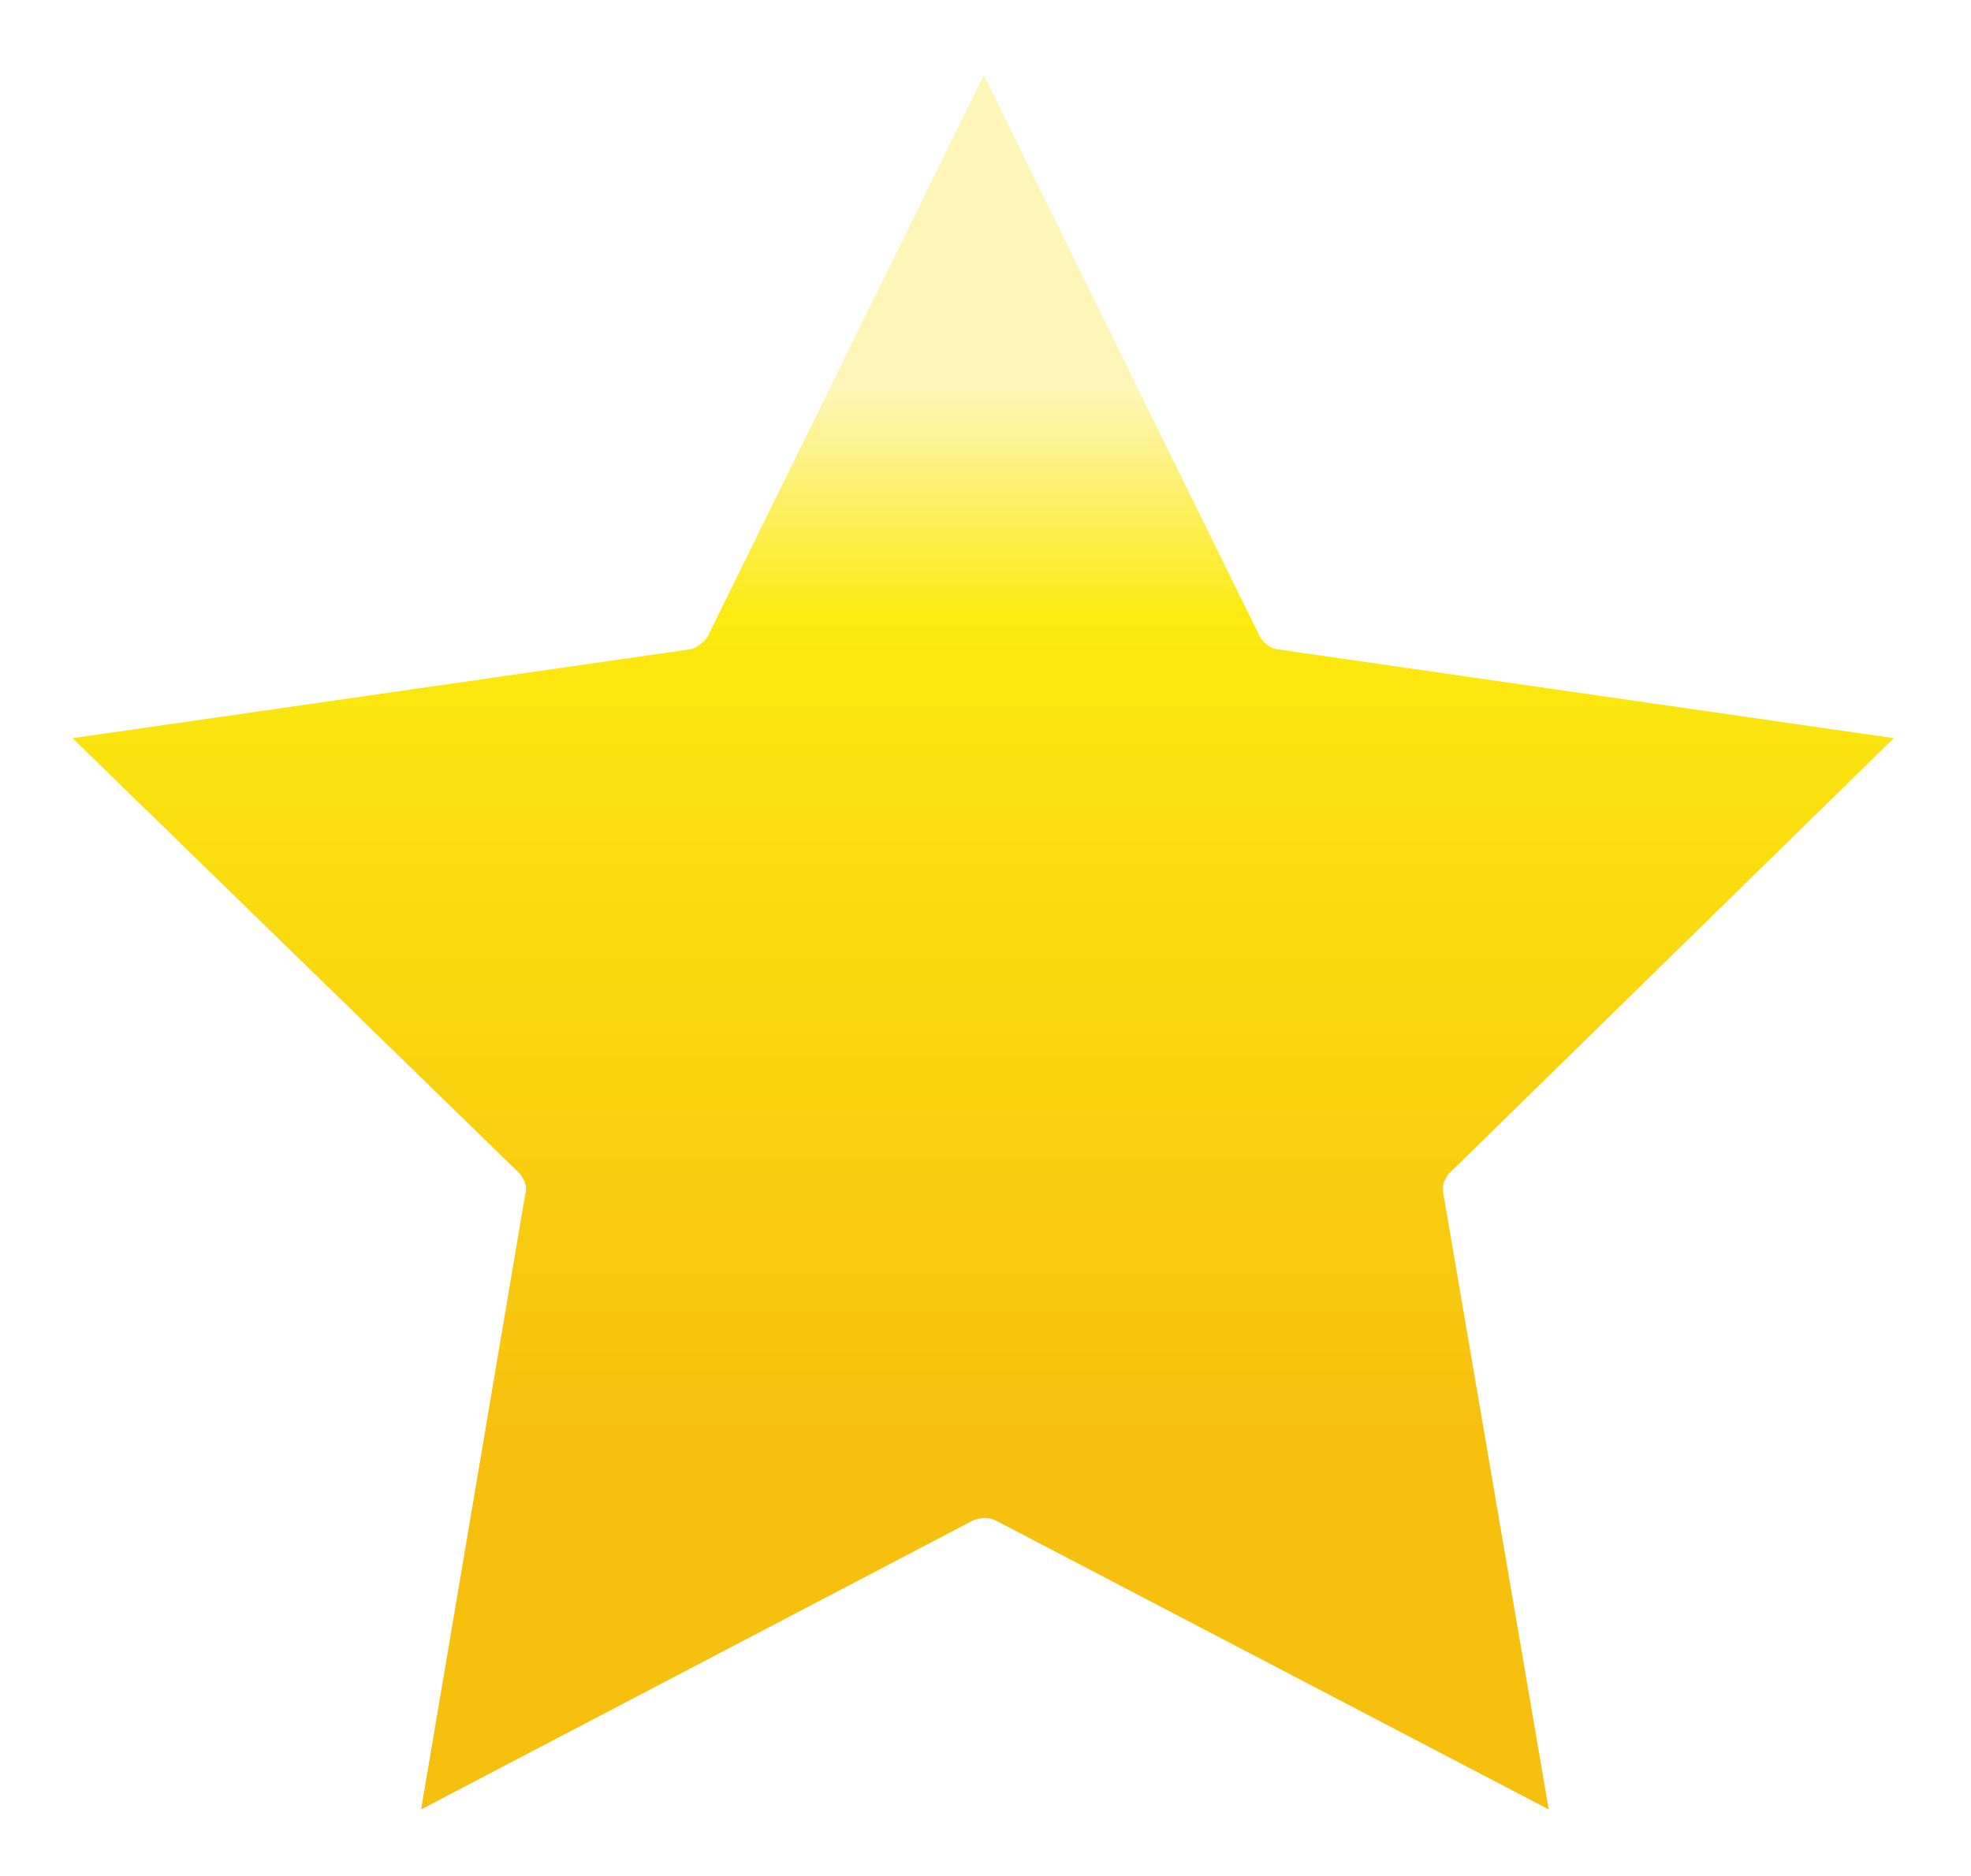 <svg id="Layer_1" data-name="Layer 1" xmlns="http://www.w3.org/2000/svg" xmlns:xlink="http://www.w3.org/1999/xlink" viewBox="0 0 84.25 80.2"><defs><style>.cls-1{filter:url(#AI_Shadow_1);}.cls-2{fill:#fff;}.cls-3{fill:url(#linear-gradient);}</style><filter id="AI_Shadow_1" name="AI_Shadow_1"><feGaussianBlur result="blur" stdDeviation="2" in="SourceAlpha"/><feOffset result="offsetBlurredAlpha" in="blur"/><feMerge><feMergeNode in="offsetBlurredAlpha"/><feMergeNode in="SourceGraphic"/></feMerge></filter><linearGradient id="linear-gradient" x1="-185.95" y1="285.43" x2="-185.95" y2="227.88" gradientTransform="translate(228 -211.25)" gradientUnits="userSpaceOnUse"><stop offset="0.22" stop-color="#f7c00f"/><stop offset="0.83" stop-color="#fcea10"/><stop offset="1" stop-color="#fef6b8"/></linearGradient></defs><title>Artboard 1</title><g class="cls-1"><path class="cls-2" d="M42.45.06a1.23,1.23,0,0,0-.75,0,1,1,0,0,0-.5.5L28.7,25.85l-27.85,4a1.14,1.14,0,0,0-.65.35,1.09,1.09,0,0,0-.2.7.92.92,0,0,0,.3.65l20.15,19.7L15.7,79a1.15,1.15,0,0,0,.15.75.9.9,0,0,0,.6.4.79.79,0,0,0,.7-.1L42.1,67l25,13.1a.92.92,0,0,0,.75.1.9.9,0,0,0,.6-.4,1,1,0,0,0,.1-.75l-4.8-27.75L84,31.56a.91.91,0,0,0,.3-.65,1,1,0,0,0-.25-.7.91.91,0,0,0-.6-.35l-28-4L43,.56a1.09,1.09,0,0,0-.55-.5M54.2,27.56a1.13,1.13,0,0,0,.45.2L81,31.56,62,50.16a1.27,1.27,0,0,0-.25.45,1.14,1.14,0,0,0,0,.45l4.5,26.3L42.55,65a1.09,1.09,0,0,0-.45-.1,1.49,1.49,0,0,0-.5.1L18,77.36l4.5-26.3a.72.72,0,0,0,0-.45,1.28,1.28,0,0,0-.25-.45L3.15,31.56l26.4-3.8a.79.79,0,0,0,.4-.2.93.93,0,0,0,.35-.35l11.8-24,11.8,24A1.09,1.09,0,0,0,54.2,27.56Z"/><path class="cls-3" d="M54.6,27.76a1.13,1.13,0,0,1-.45-.2,1.09,1.09,0,0,1-.3-.35l-11.8-24-11.8,24a.93.93,0,0,1-.35.35.79.79,0,0,1-.4.2L3.1,31.56l19.1,18.6a1.28,1.28,0,0,1,.25.45.72.72,0,0,1,0,.45L18,77.36,41.6,65a1.49,1.49,0,0,1,.5-.1,1.09,1.09,0,0,1,.45.1L66.2,77.36l-4.5-26.3a1.14,1.14,0,0,1,0-.45,1.27,1.27,0,0,1,.25-.45l19-18.6Z"/></g></svg>